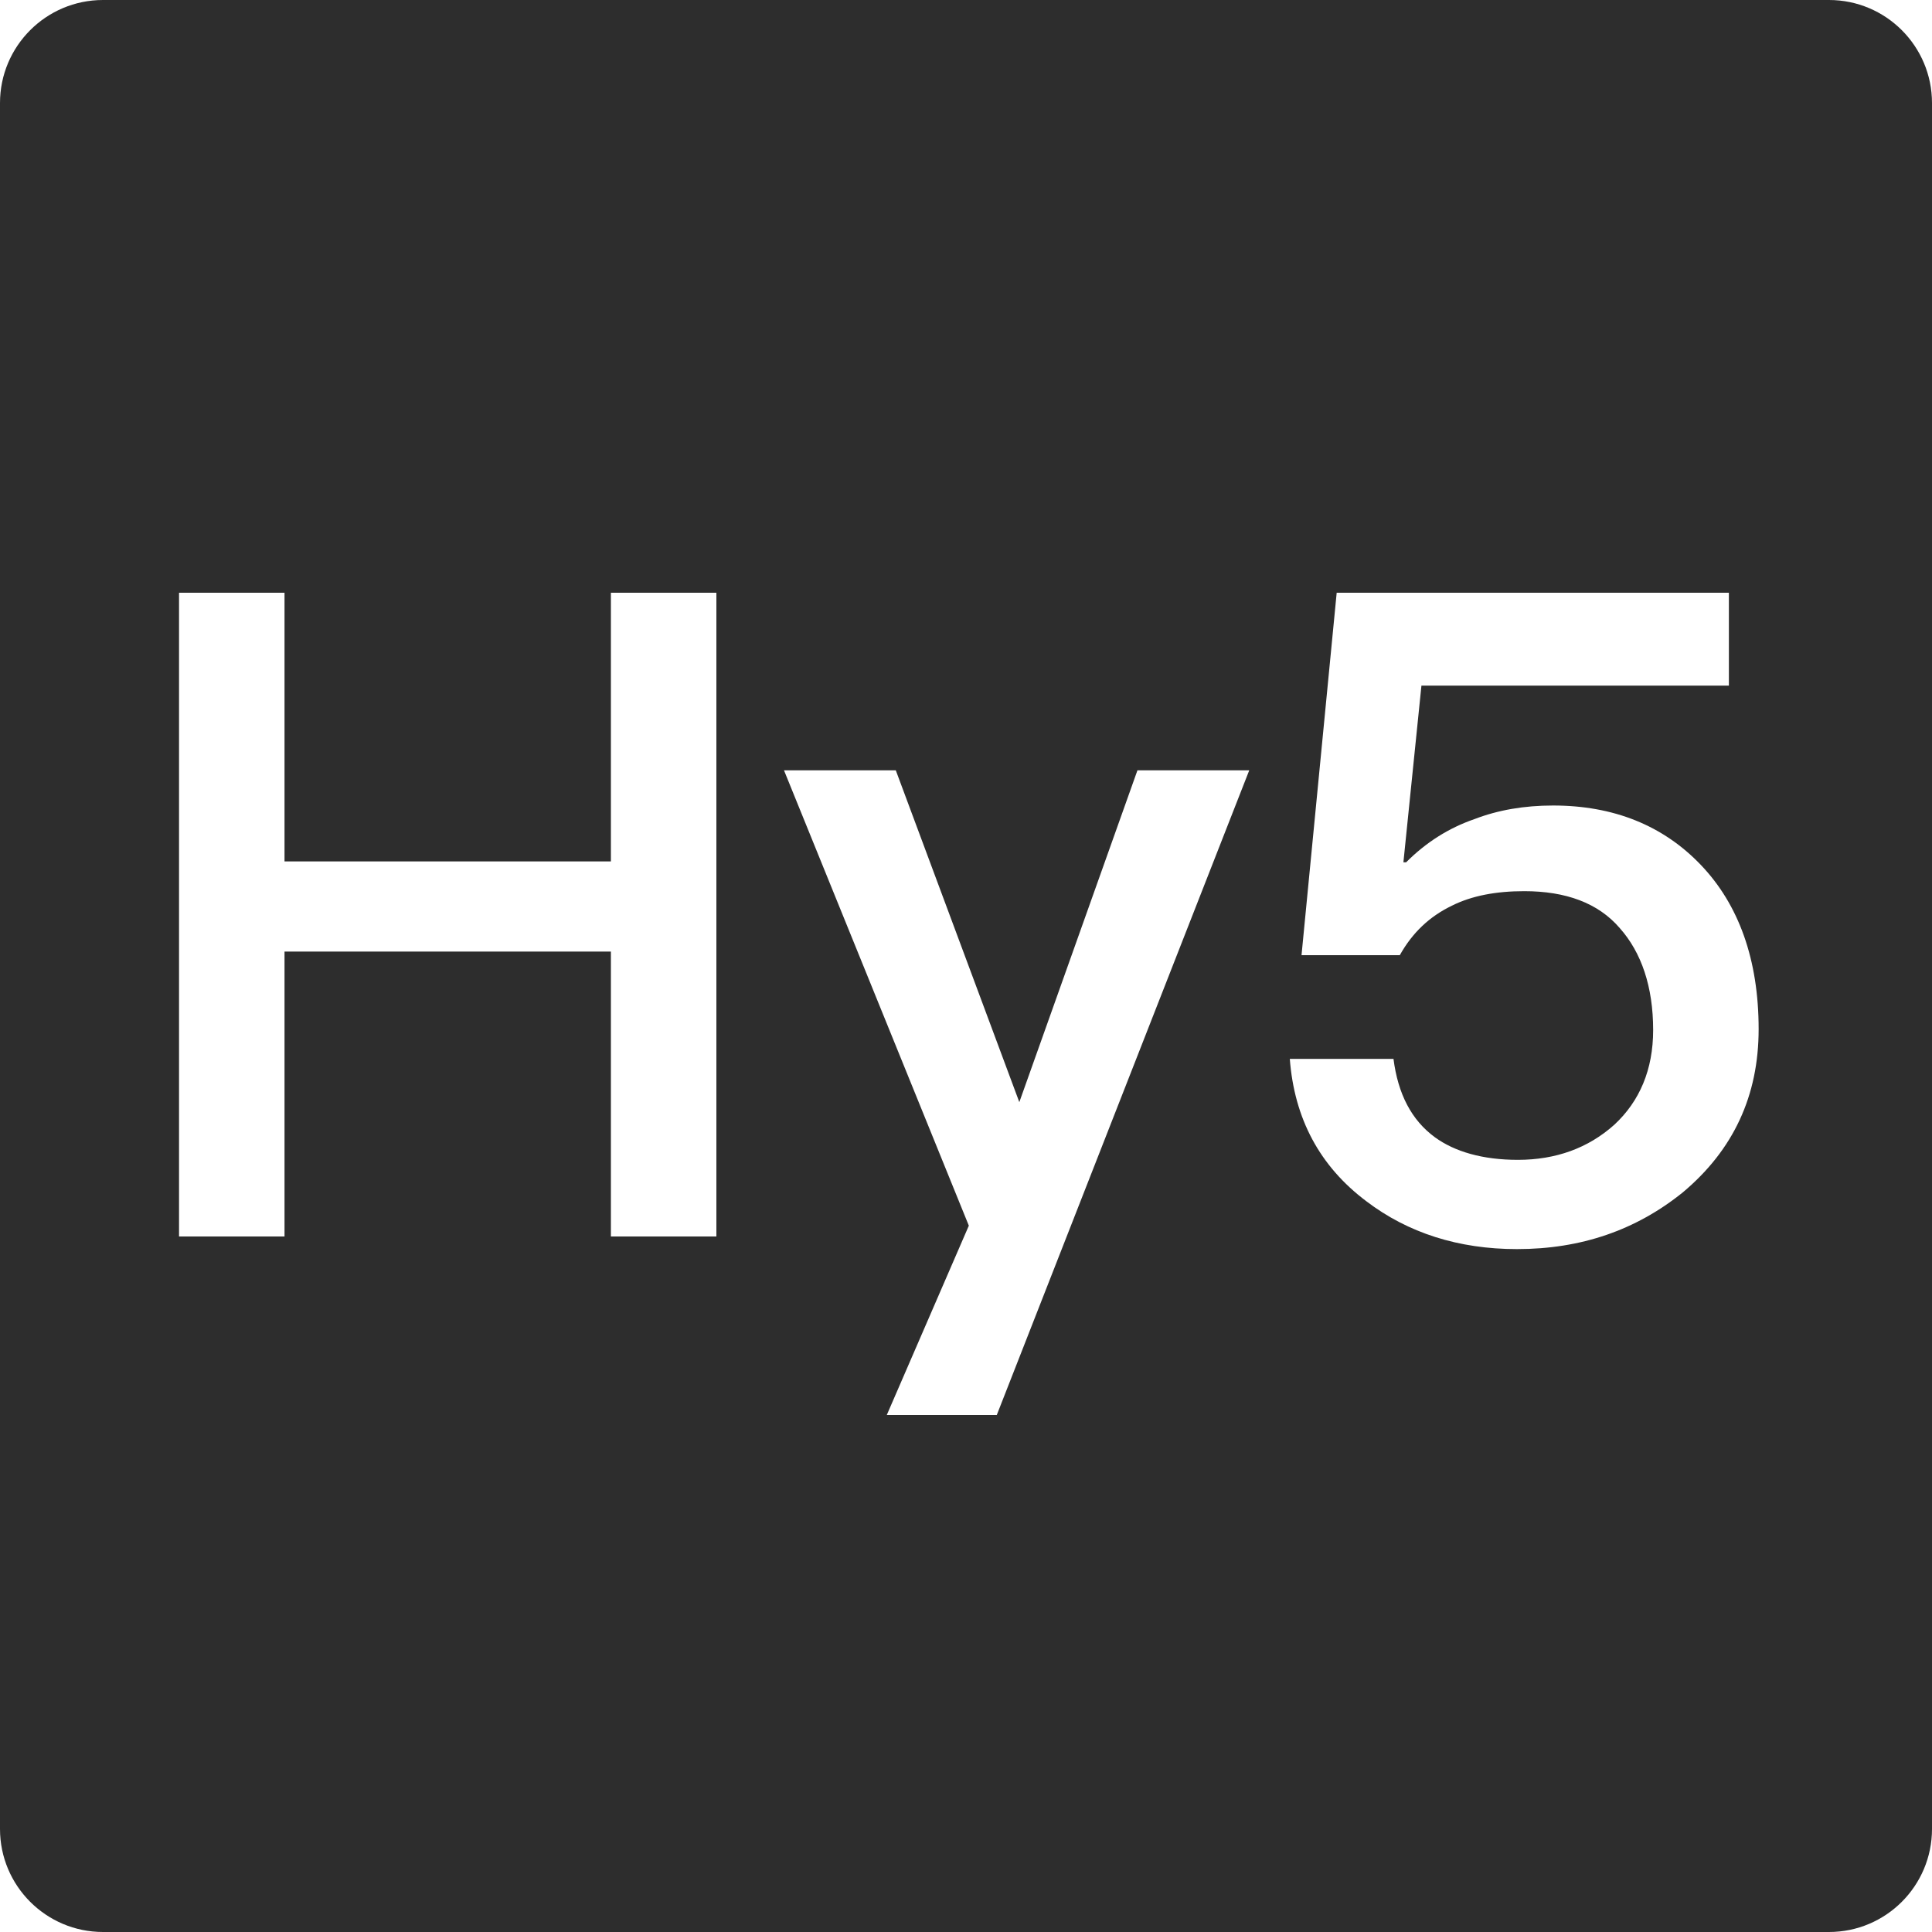 <?xml version="1.0" encoding="UTF-8"?>
<svg width="150px" height="150px" viewBox="0 0 150 150" version="1.1" xmlns="http://www.w3.org/2000/svg" xmlns:xlink="http://www.w3.org/1999/xlink">
    <!-- Generator: Sketch 46.2 (44496) - http://www.bohemiancoding.com/sketch -->
    <title>logo</title>
    <desc>Created with Sketch.</desc>
    <defs></defs>
    <g id="homepage-covers" stroke="none" stroke-width="1" fill="none" fill-rule="evenodd">
        <g id="logo" fill="#2D2D2D">
            <g id="Group-2">
                <path d="M8,0 L142,0 C146.418,-8.11624501e-16 150,3.582 150,8 L150,142 C150,146.418 146.418,150 142,150 L8,150 C3.582,150 5.41083001e-16,146.418 0,142 L0,8 L0,8 C-5.41083001e-16,3.582 3.582,8.11624501e-16 8,0 L8,0 Z M13.9,46.02 L13.9,96 L22.09,96 L22.09,73.88 L47.43,73.88 L47.43,96 L55.62,96 L55.62,46.02 L47.43,46.02 L47.43,66.88 L22.09,66.88 L22.09,46.02 L13.9,46.02 Z M60.87,59.81 L75.22,95.16 L68.85,109.86 L77.39,109.86 L96.99,59.81 L88.31,59.81 L79.14,85.57 L69.55,59.81 L60.87,59.81 Z M103.78,46.02 L101.05,74.16 L108.68,74.16 C109.66,72.41 110.99,71.15 112.74,70.31 C114.28,69.54 116.17,69.19 118.34,69.19 C121.56,69.19 124.08,70.1 125.76,72.06 C127.44,73.95 128.35,76.61 128.35,79.97 C128.35,83.05 127.3,85.5 125.34,87.32 C123.31,89.14 120.79,90.05 117.85,90.05 C115.12,90.05 112.95,89.42 111.41,88.3 C109.59,86.97 108.54,84.94 108.19,82.21 L100.14,82.21 C100.49,86.83 102.45,90.54 106.09,93.27 C109.31,95.72 113.23,96.98 117.78,96.98 C122.75,96.98 127.02,95.51 130.66,92.57 C134.58,89.28 136.54,85.08 136.54,79.9 C136.54,74.51 135,70.24 132.06,67.16 C129.12,64.08 125.27,62.54 120.58,62.54 C118.34,62.54 116.31,62.89 114.49,63.59 C112.46,64.29 110.71,65.41 109.17,66.95 L108.96,66.95 L110.36,53.23 L134.23,53.23 L134.23,46.02 L103.78,46.02 Z" id="Combined-Shape"></path>
            </g>
        </g>
    </g>
</svg>